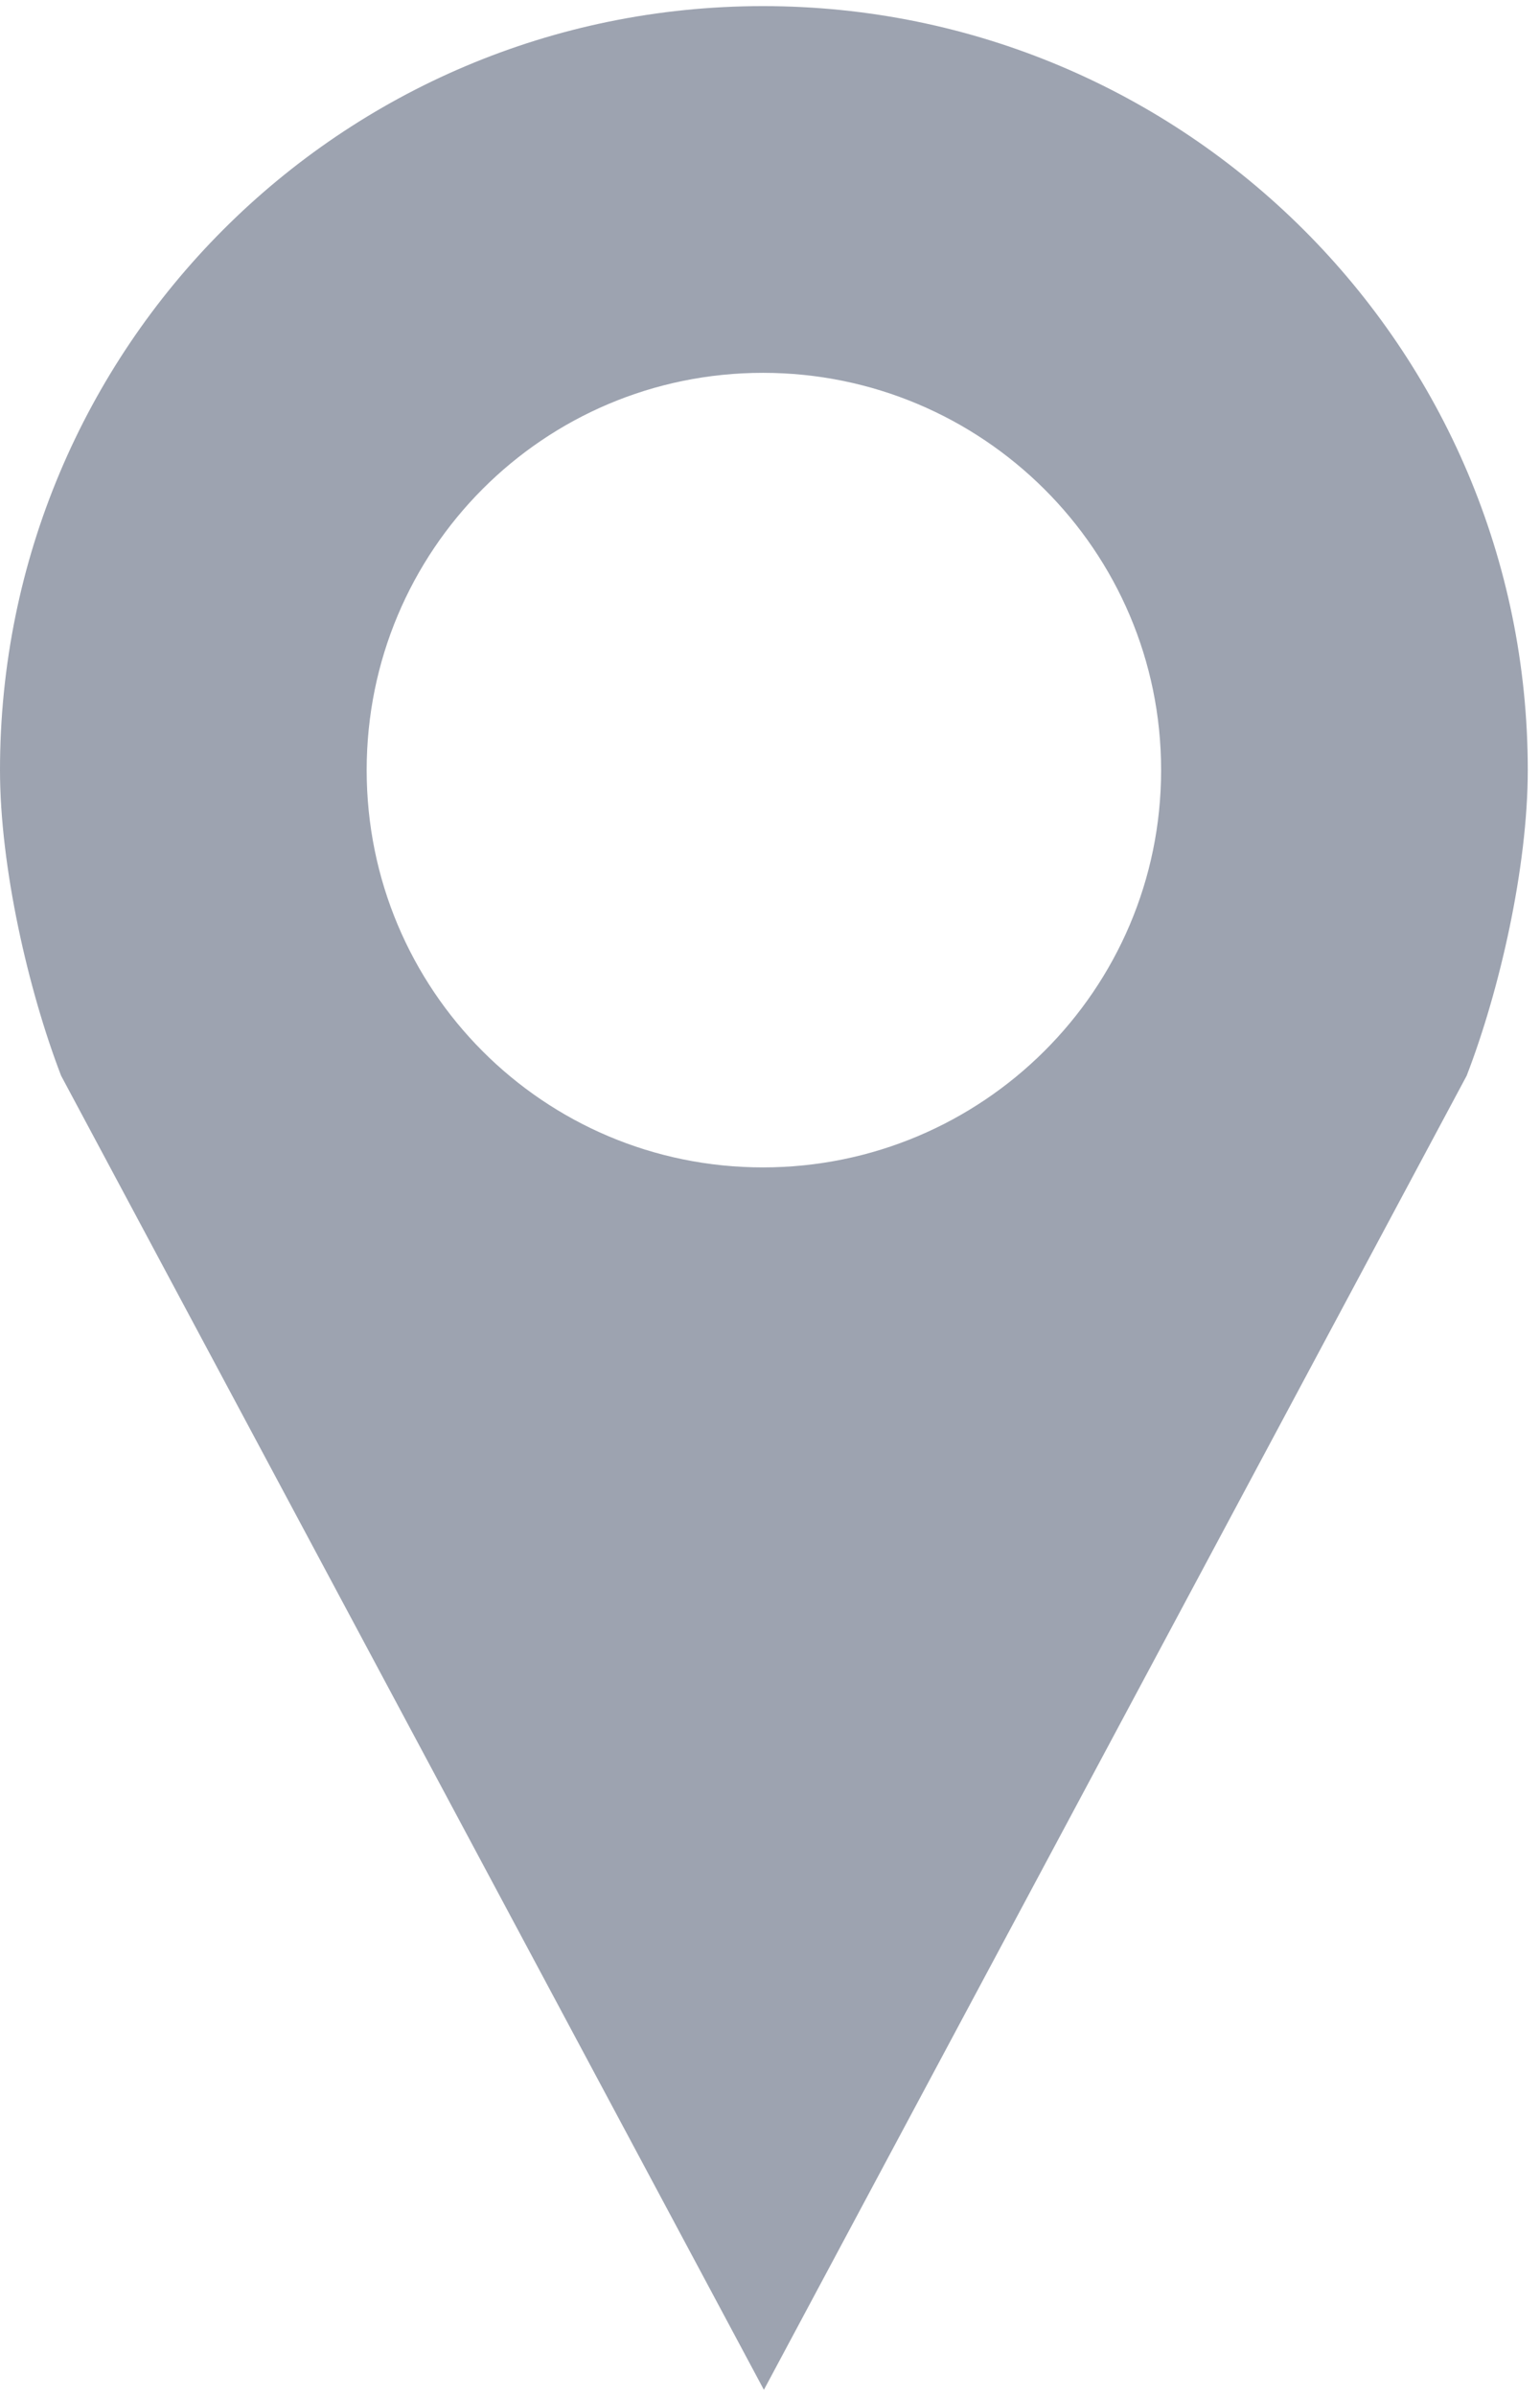 <svg xmlns="http://www.w3.org/2000/svg" width="63" height="98" viewBox="0 0 63 98">
  <path fill="#9DA3B0" d="M31.211,0.453 C13.951,0.453 0,14.421 0,31.703 C0,35.672 1.157,40.712 2.5,44.203 L31.25,97.953 L60,44.203 C61.35,40.711 62.5,35.673 62.5,31.703 C62.5,14.421 48.471,0.453 31.211,0.453 Z M31.211,15.453 C40.186,15.453 47.5,22.716 47.5,31.703 C47.5,40.689 40.186,47.953 31.211,47.953 C22.236,47.953 15,40.689 15,31.703 C15,22.716 22.236,15.453 31.211,15.453 Z" transform="translate(0 -.203)"/>
</svg>
